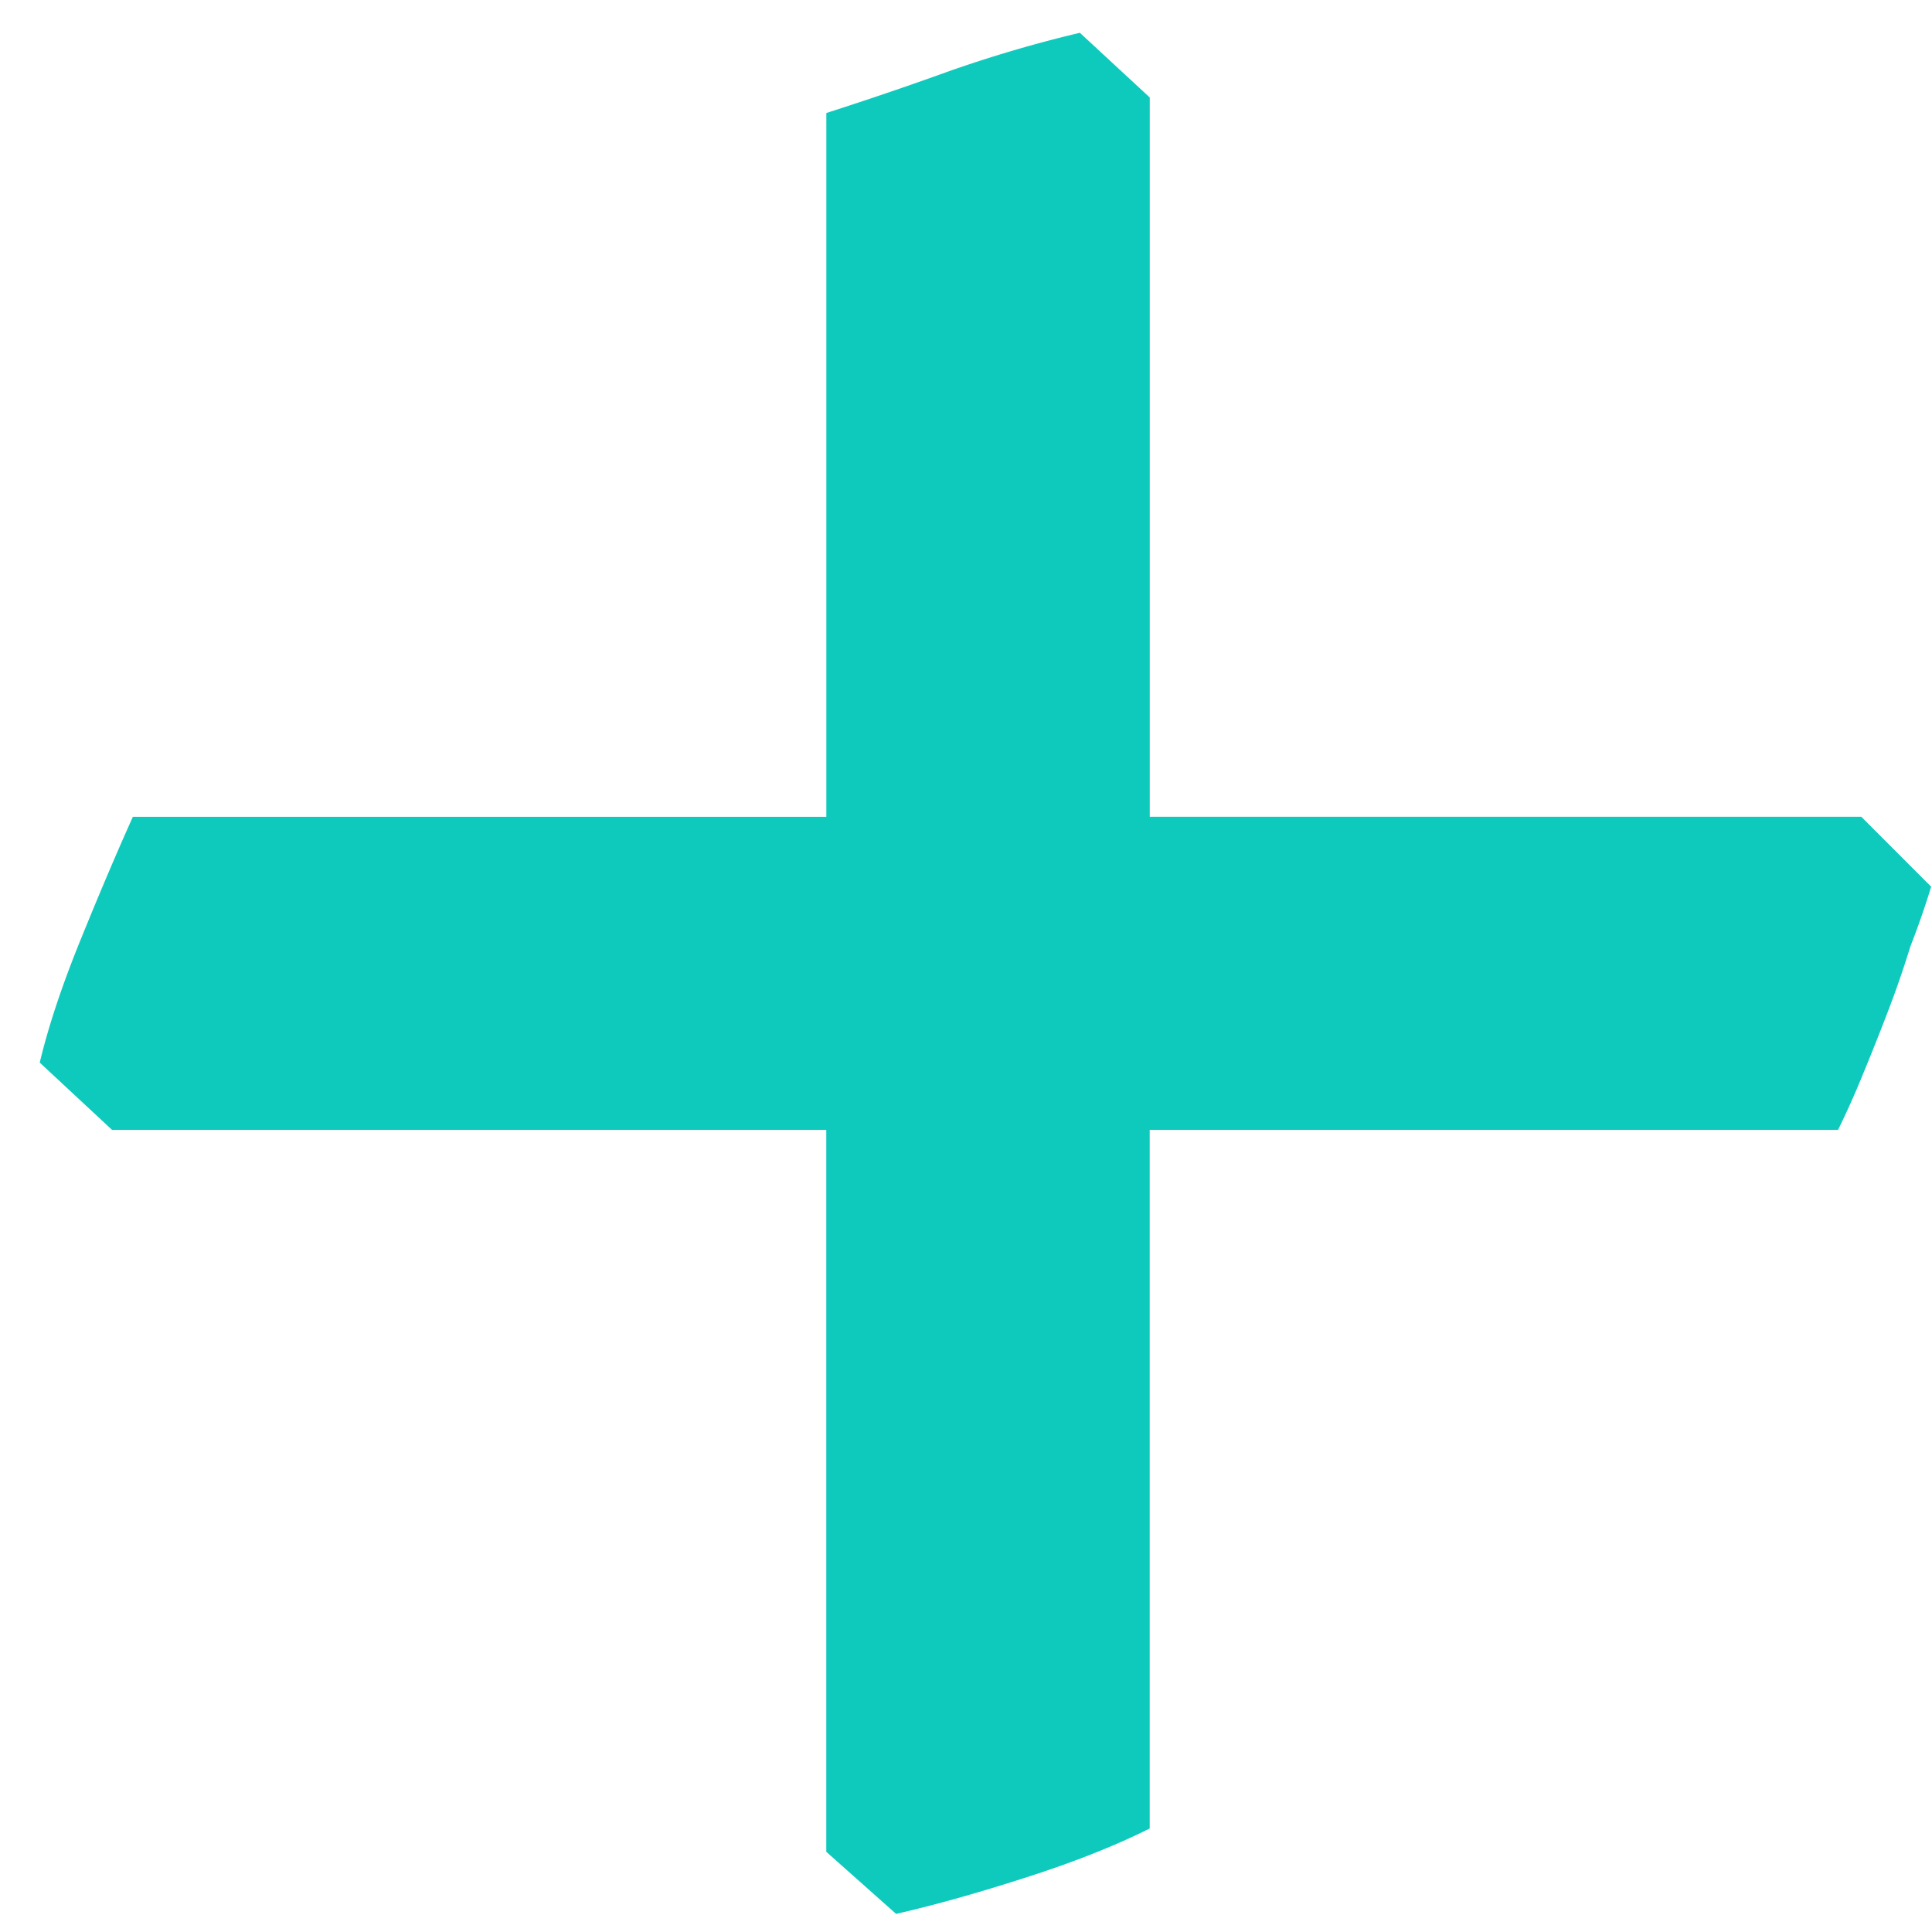 <svg width="35" height="35" fill="none" xmlns="http://www.w3.org/2000/svg"><path d="M20.828 33.125c-.625.313-1.375.61-2.25.89-.875.282-1.656.5-2.344.657l-1.265-1.125V20.469H2.03L.72 19.25c.156-.656.406-1.406.75-2.25.343-.844.656-1.578.937-2.203H14.97V2.047a64.598 64.598 0 002.203-.75 23.348 23.348 0 012.39-.703l1.266 1.172v13.03h12.89l1.266 1.267a14.78 14.78 0 01-.375 1.078c-.125.406-.265.812-.422 1.218a46.18 46.18 0 01-.468 1.172 15.36 15.36 0 01-.422.938h-12.47v12.656z" fill="#0ECABD"/></svg>